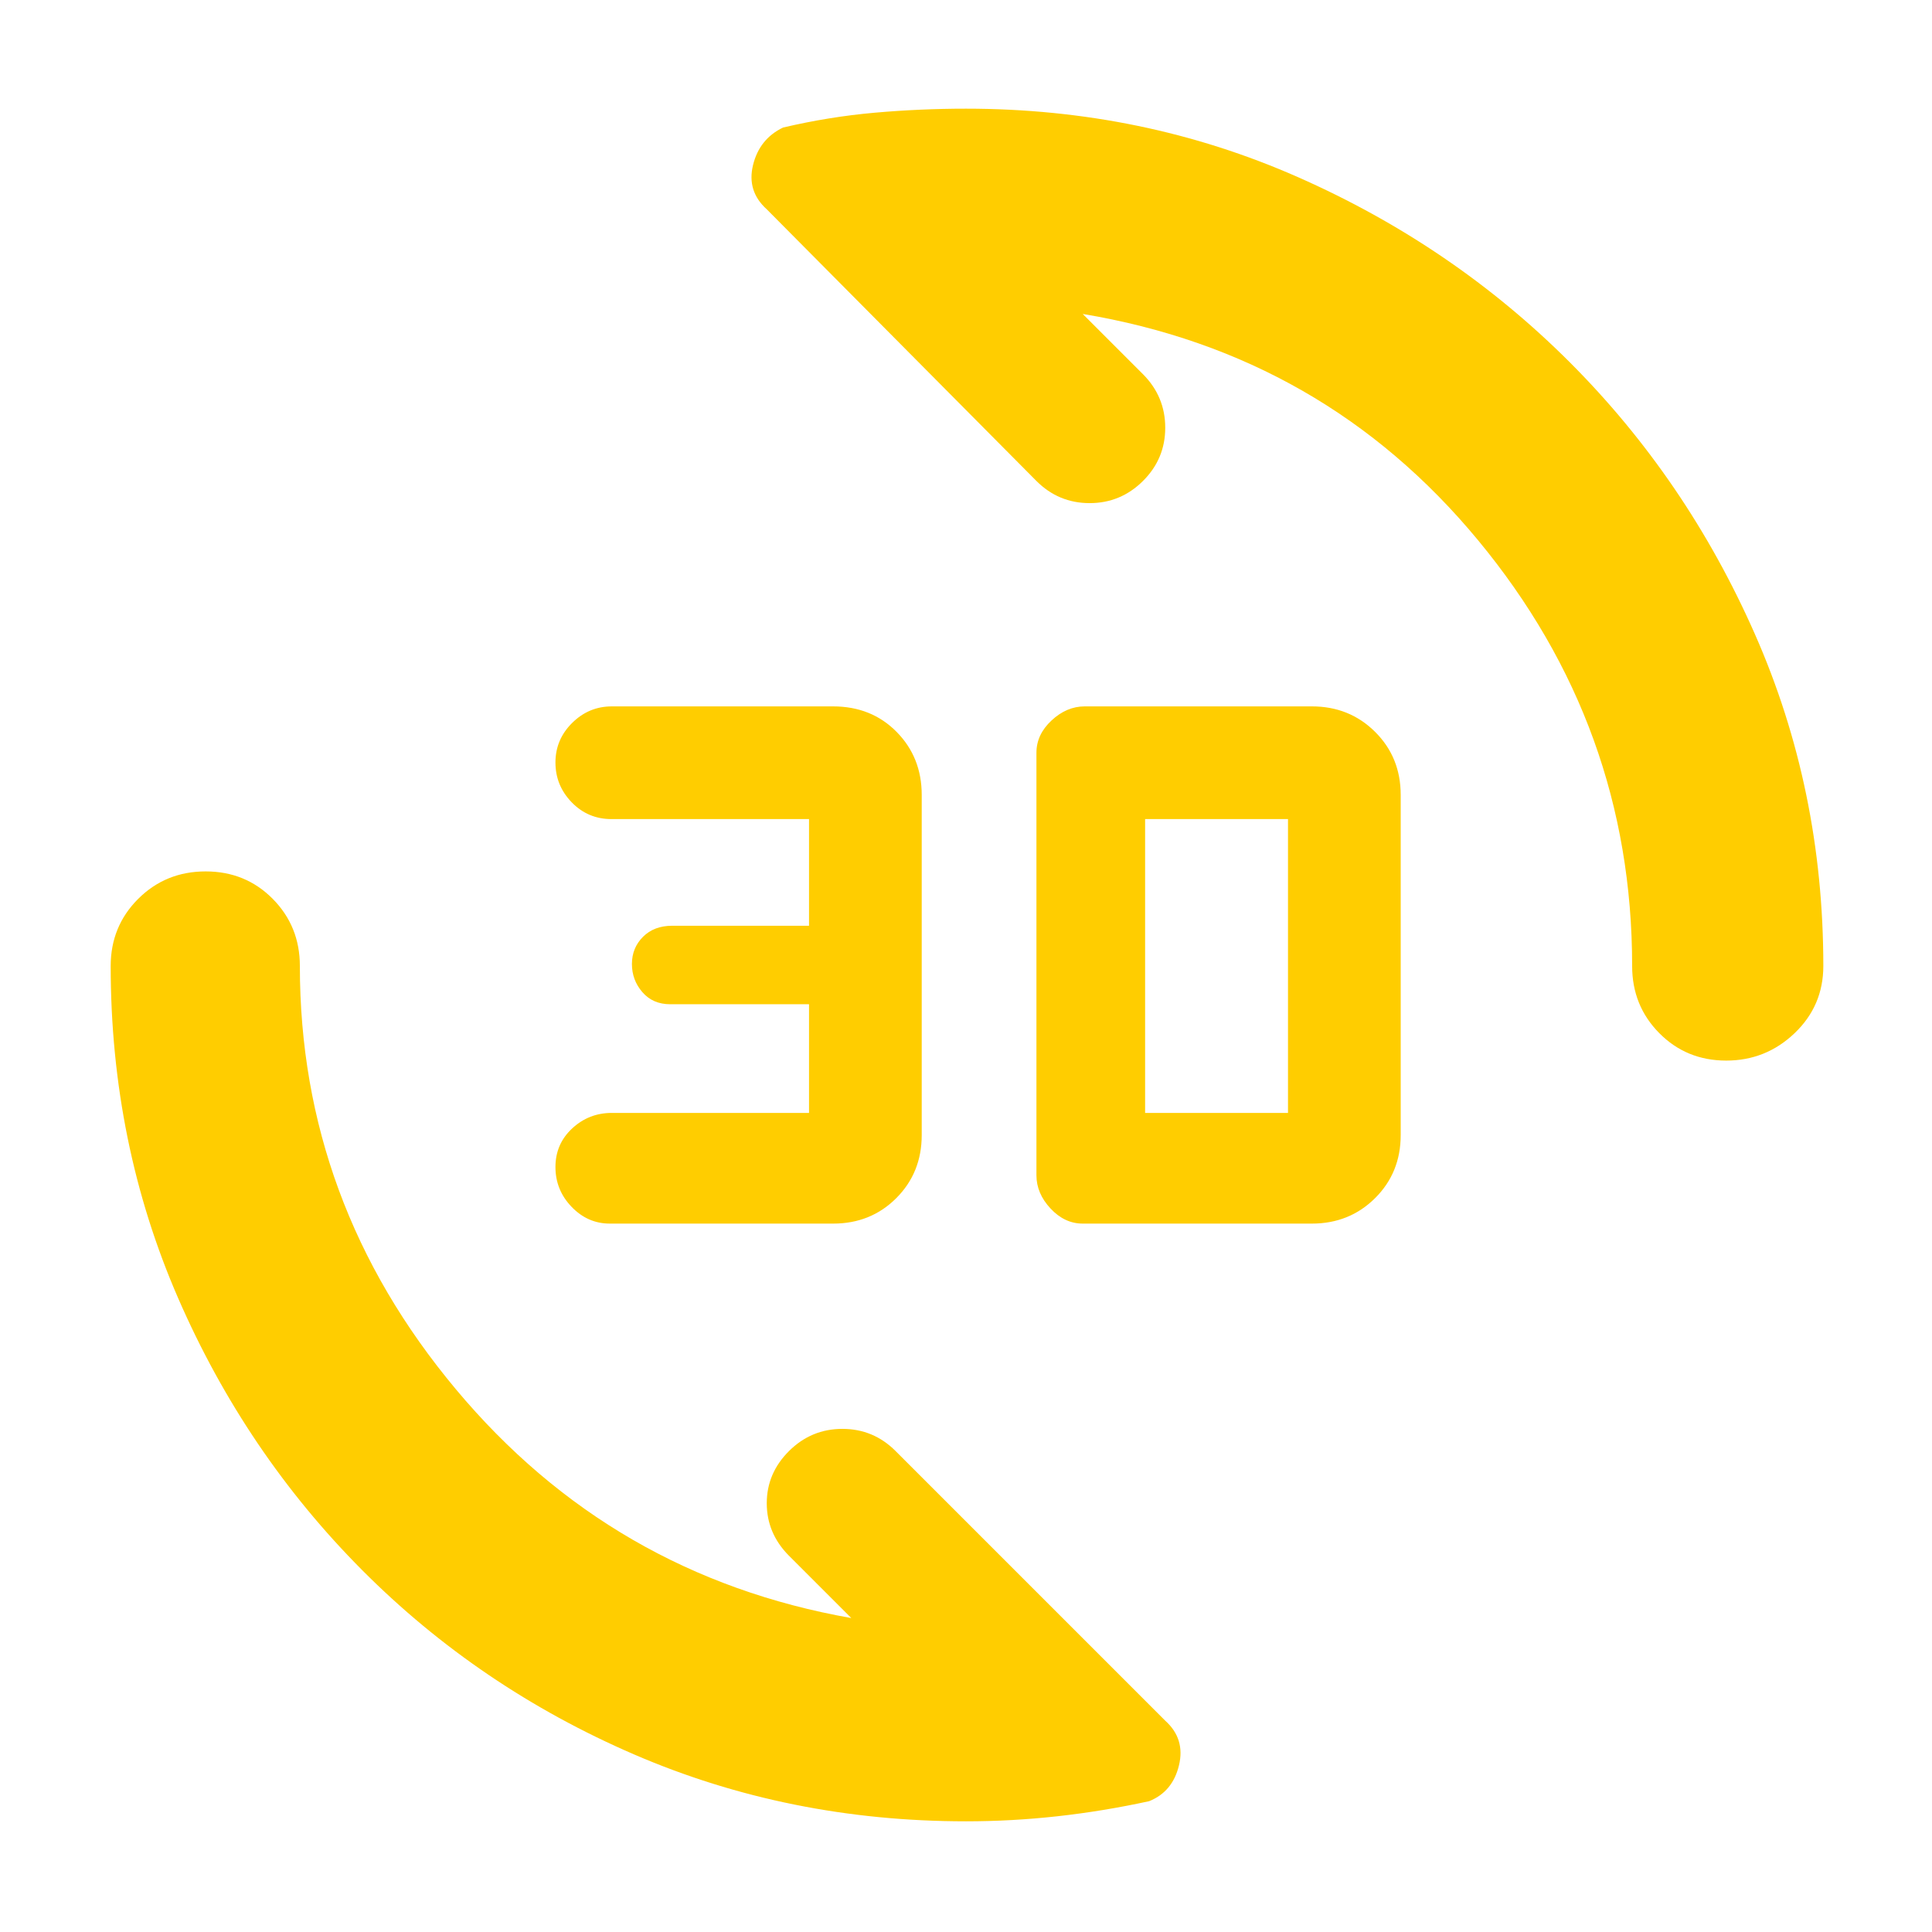 <svg xmlns="http://www.w3.org/2000/svg" height="48" viewBox="0 -960 960 960" width="48"><path fill="rgb(255, 205, 0)" d="M651.86-352H538q-9 0-16-7.5t-7-16.5v-210q0-9 7.5-16t16.5-7h112.86q18.68 0 31.41 12.65T696-565v169q0 18.7-12.73 31.35Q670.54-352 651.86-352ZM414-352H303q-10.97 0-18.98-8.33-8.02-8.34-8.02-19.79t8.3-19.16Q292.6-407 304-407h98v-54h-69q-8.6 0-13.8-6-5.2-6-5.2-14t5.5-13.5Q325-500 334-500h68v-53h-98.16q-11.67 0-19.76-8.33-8.08-8.34-8.08-19.79t8.3-19.66Q292.6-609 304-609h109.93q19.07 0 31.57 12.65T458-565v169q0 18.7-12.65 31.35Q432.7-352 414-352Zm155-55h71v-146h-71v146Zm288.74-26q-19.74 0-33.24-13.63Q811-460.25 811-480q0-118.98-76.5-211.49T538-804l30 30q11 11.09 11 26.54Q579-732 567.93-721t-26.5 11Q526-710 515-721L381-856q-10-9-6.82-22 3.19-13 14.93-18.63Q412-902 434.67-904q22.66-2 45.33-2 87.83 0 164.91 34Q722-838 780-780t92 135.09q34 77.08 34 164.91 0 19.75-14.26 33.37-14.27 13.63-34 13.63ZM480-55q-88 0-164.99-33.26-76.99-33.27-135-91.5Q122-238 88.5-315 55-392 55-480q0-19.75 13.68-33.38Q82.35-527 102.18-527q19.82 0 33.32 13.62Q149-499.75 149-480q0 117.58 77.5 210.29T423-156l-31-31q-11-11.09-11-26.04Q381-228 392.07-239t26.5-11Q434-250 445-239l134 134q10 9 6.83 22.17Q582.67-69.67 571-65q-23 5-45.67 7.5Q502.67-55 480-55Z"/></svg>